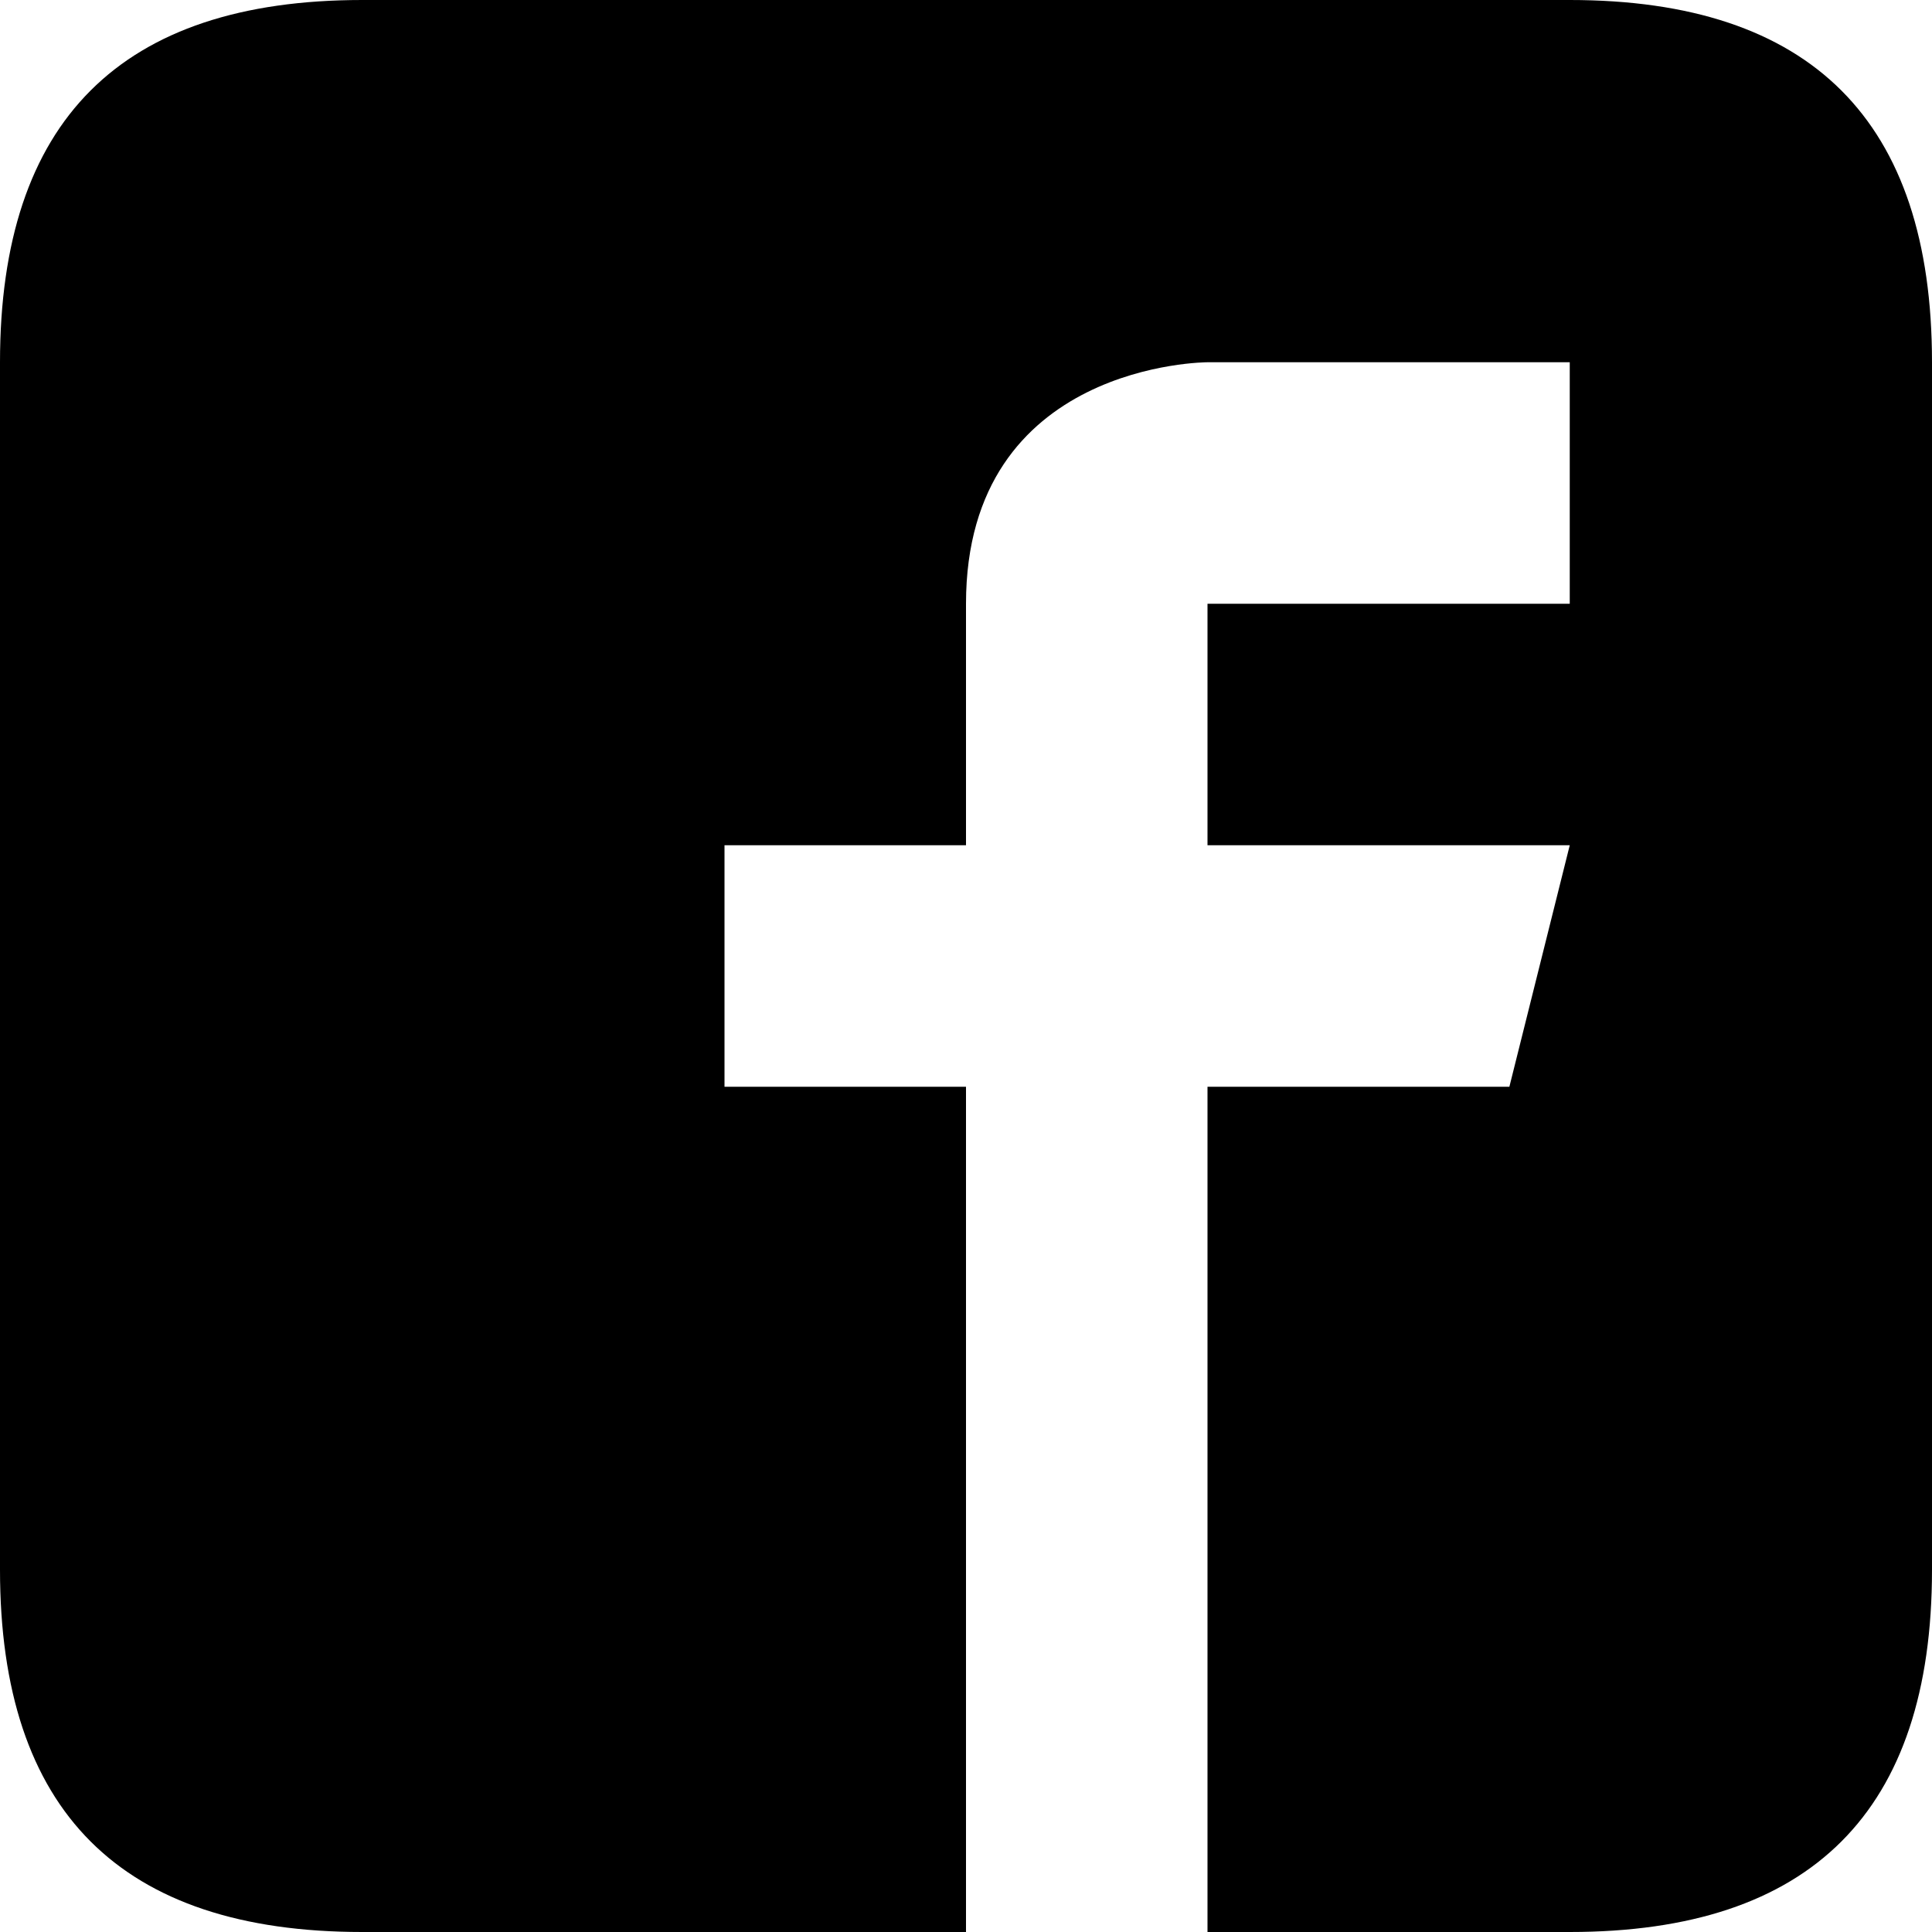 <svg xmlns="http://www.w3.org/2000/svg" viewBox="0 0 16 16"><path stroke="none" d="M13 0H3C1 0 0 1 0 3v10c0 2 1 3 3 3h5V9H6V7h2V5c0-2 2-2 2-2h3v2h-3v2h3l-.5 2H10v7h3c2 0 3-1 3-3V3c0-2-1-3-3-3z"/></svg>